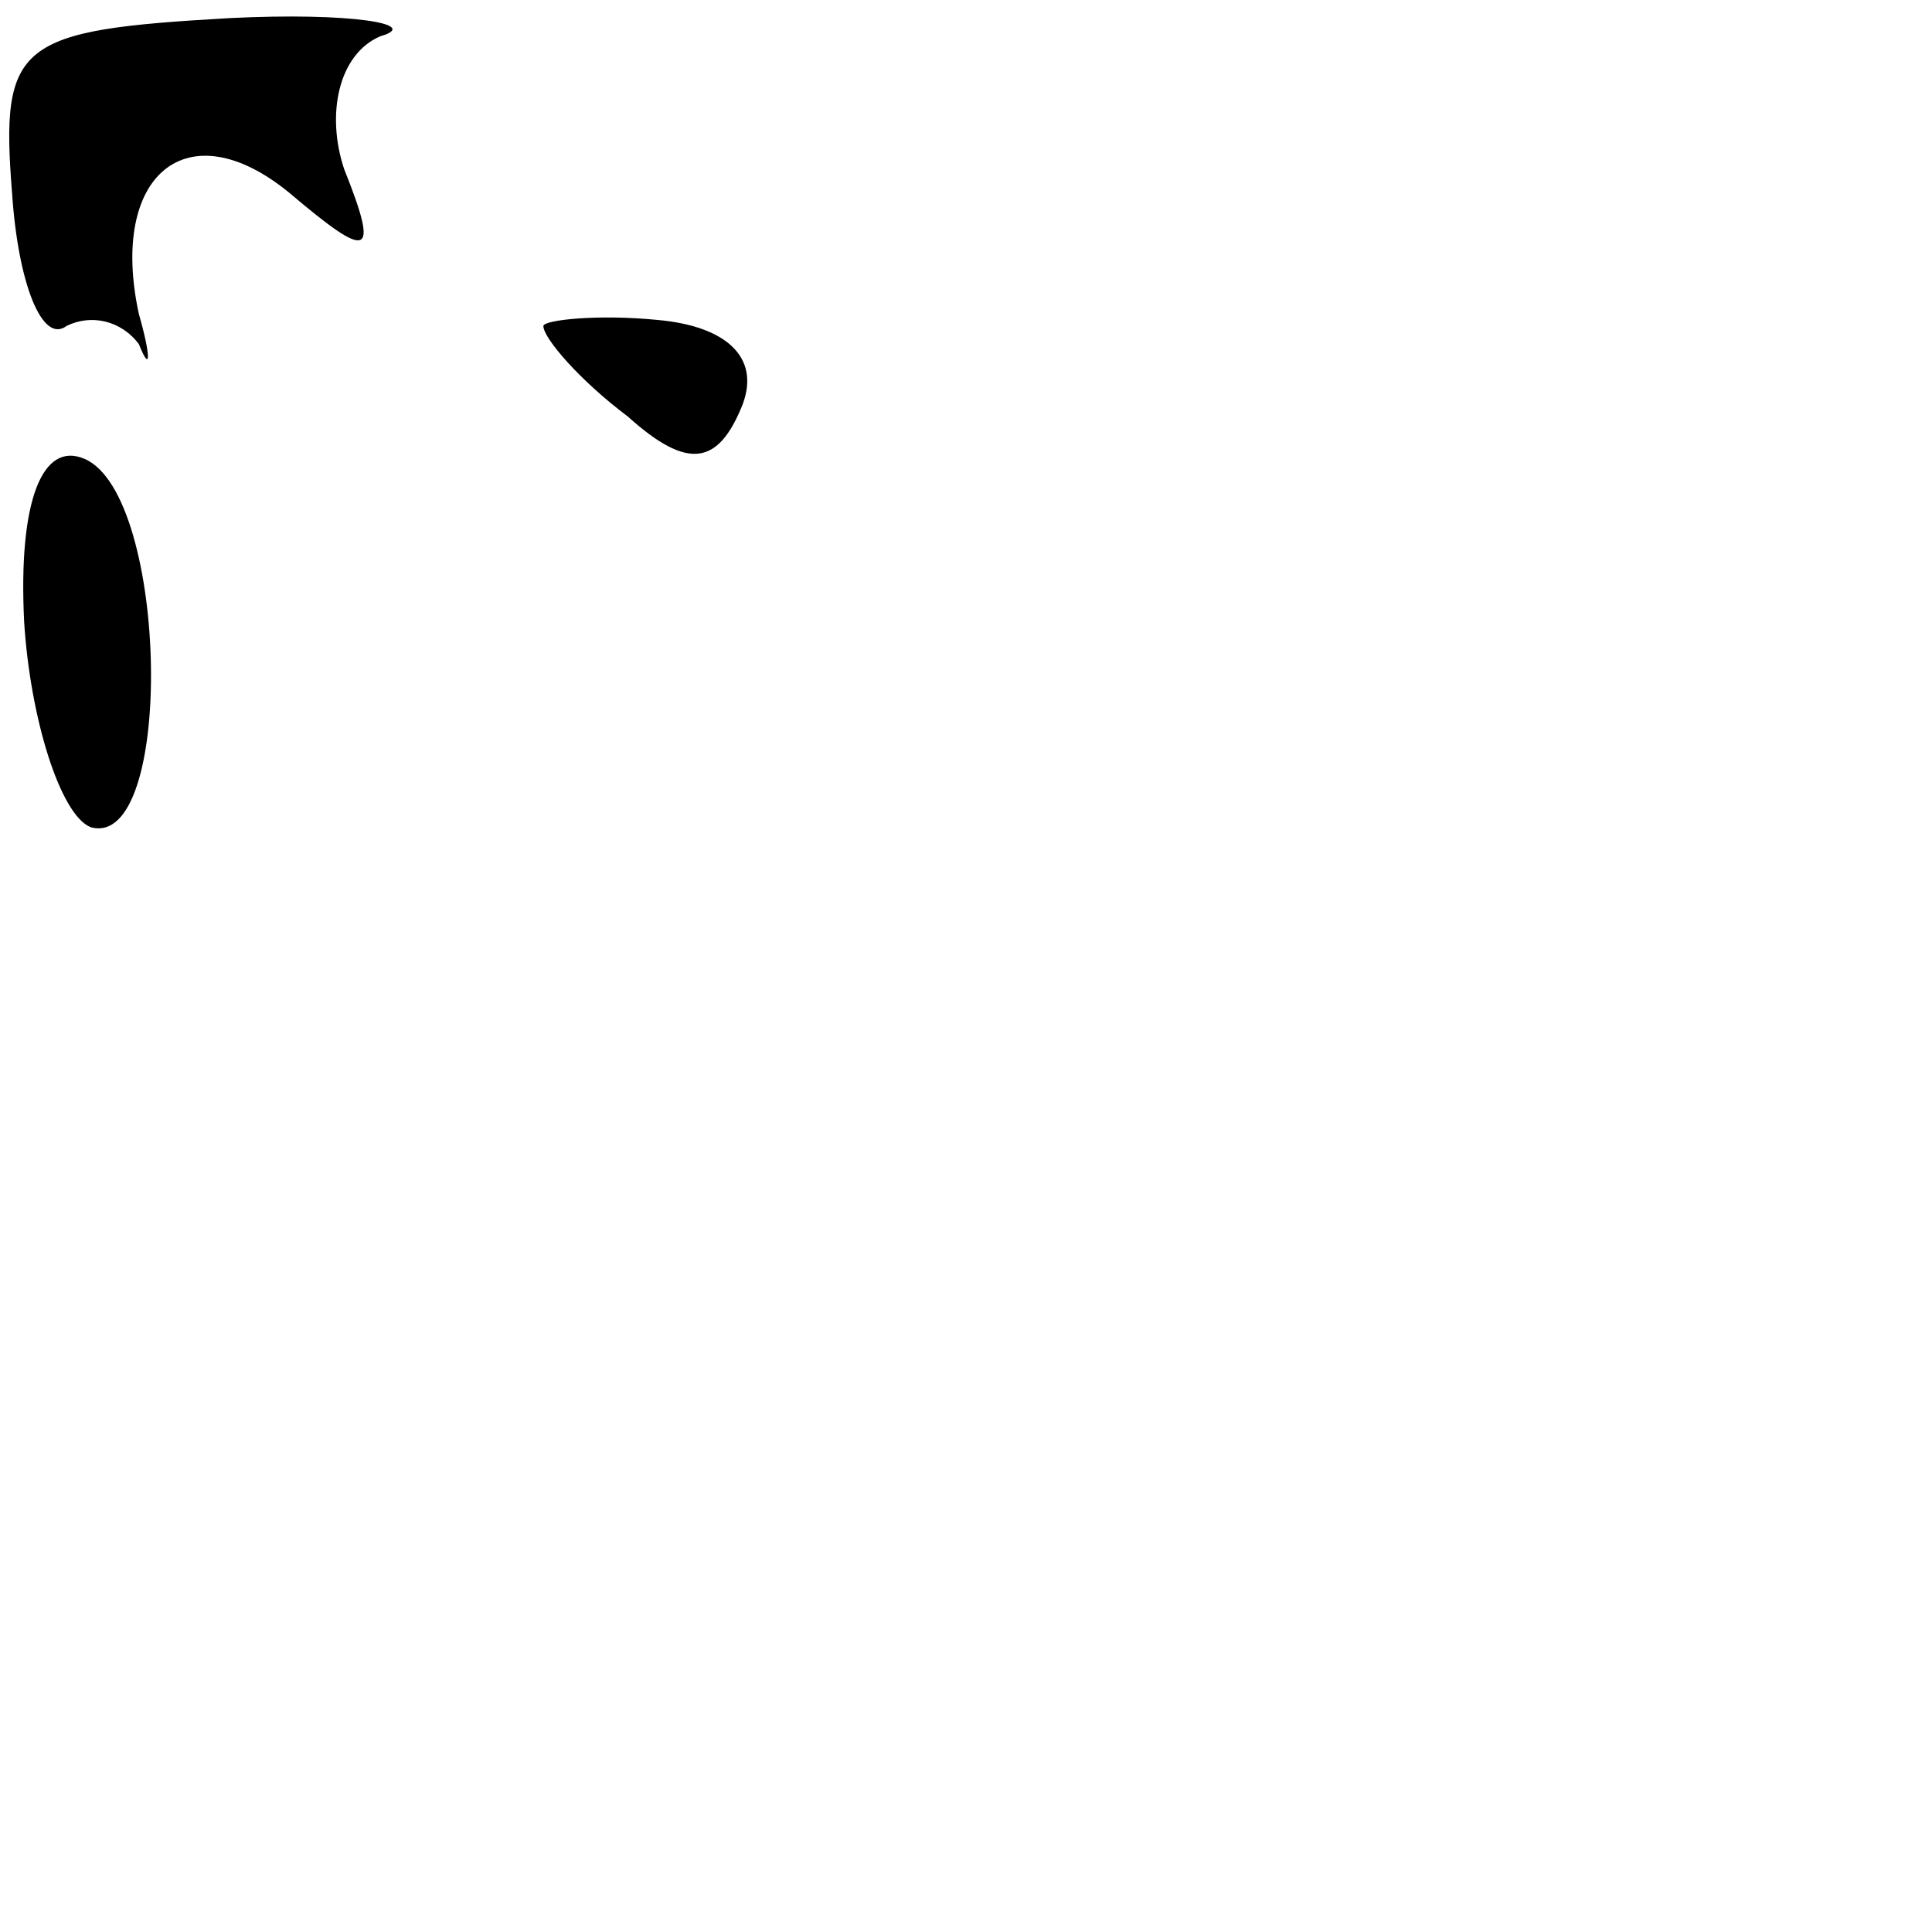 <?xml version="1.0" standalone="no"?>
<!DOCTYPE svg PUBLIC "-//W3C//DTD SVG 20010904//EN"
 "http://www.w3.org/TR/2001/REC-SVG-20010904/DTD/svg10.dtd">
<svg version="1.0" xmlns="http://www.w3.org/2000/svg"
 width="32pt" height="32pt" viewBox="0 0 32 32"
 preserveAspectRatio="xMidYMid meet">
<g transform="translate(0,32) scale(0.1,-0.1)"
fill="#000000" stroke="none">
<path fill="#000000" stroke="none" d="M2 288 c1 -15 5 -25 9 -22 4 2 9 1 12
-3 2 -5 2 -2 0 5 -5 23 8 34 25 20 13 -11 15 -11 9 4 -3 9 -1 19 6 22 7 2 -5
4 -25 3 -35 -2 -38 -4 -36 -29z"/>
<path fill="#000000" stroke="none" d="M90 266 c0 -2 6 -9 14 -15 10 -9 15 -8
19 2 3 8 -3 13 -14 14 -10 1 -19 0 -19 -1z"/>
<path fill="#000000" stroke="none" d="M4 217 c1 -16 6 -32 11 -34 14 -4 13
55 -1 61 -7 3 -11 -7 -10 -27z"/>
</g>
</svg>
